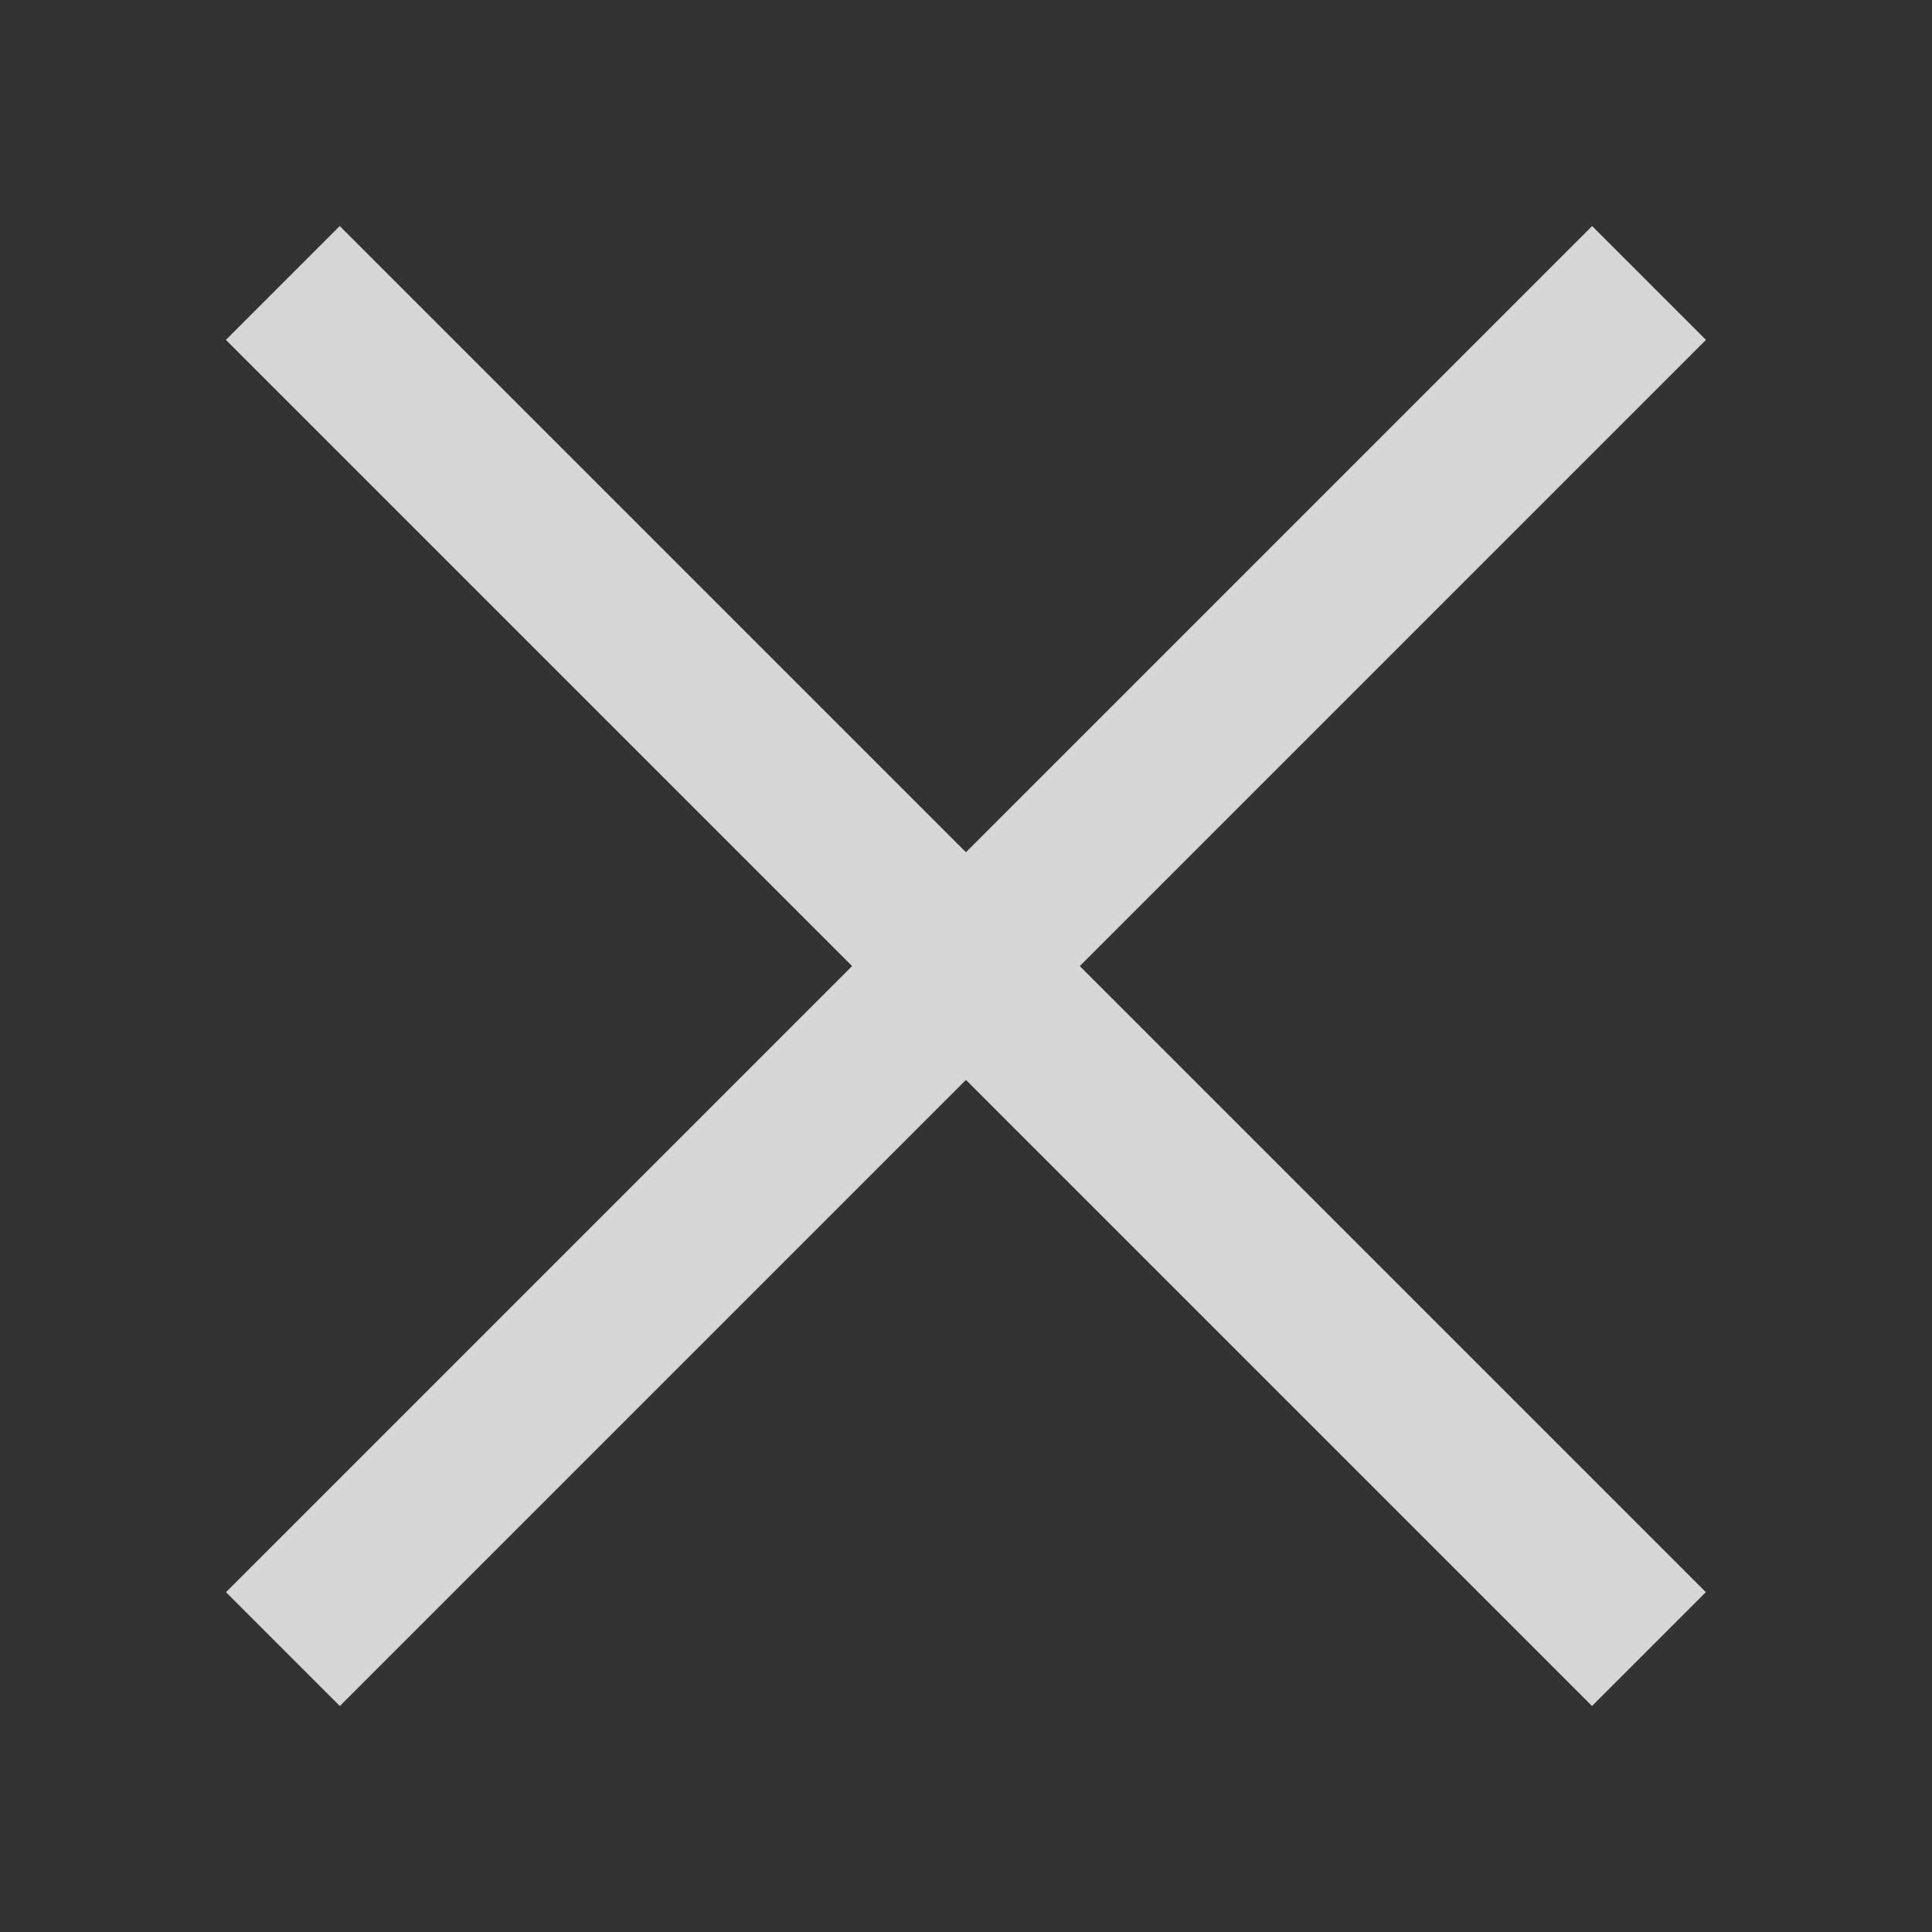 <svg xmlns="http://www.w3.org/2000/svg" width="12" height="12" viewBox="0 0 12 12"><rect x="0" y="0" width="12" height="12" fill="#333333" stroke="none"/><g transform="translate(-72 -110)" opacity="0.799"><rect width="12" height="12" transform="translate(72 110)" fill="#fff" opacity="0"/><rect width="1" height="12" transform="translate(81.889 111.404) rotate(45)" fill="#fff"/><rect width="1" height="12" transform="translate(73.403 112.111) rotate(-45)" fill="#fff"/></g></svg>